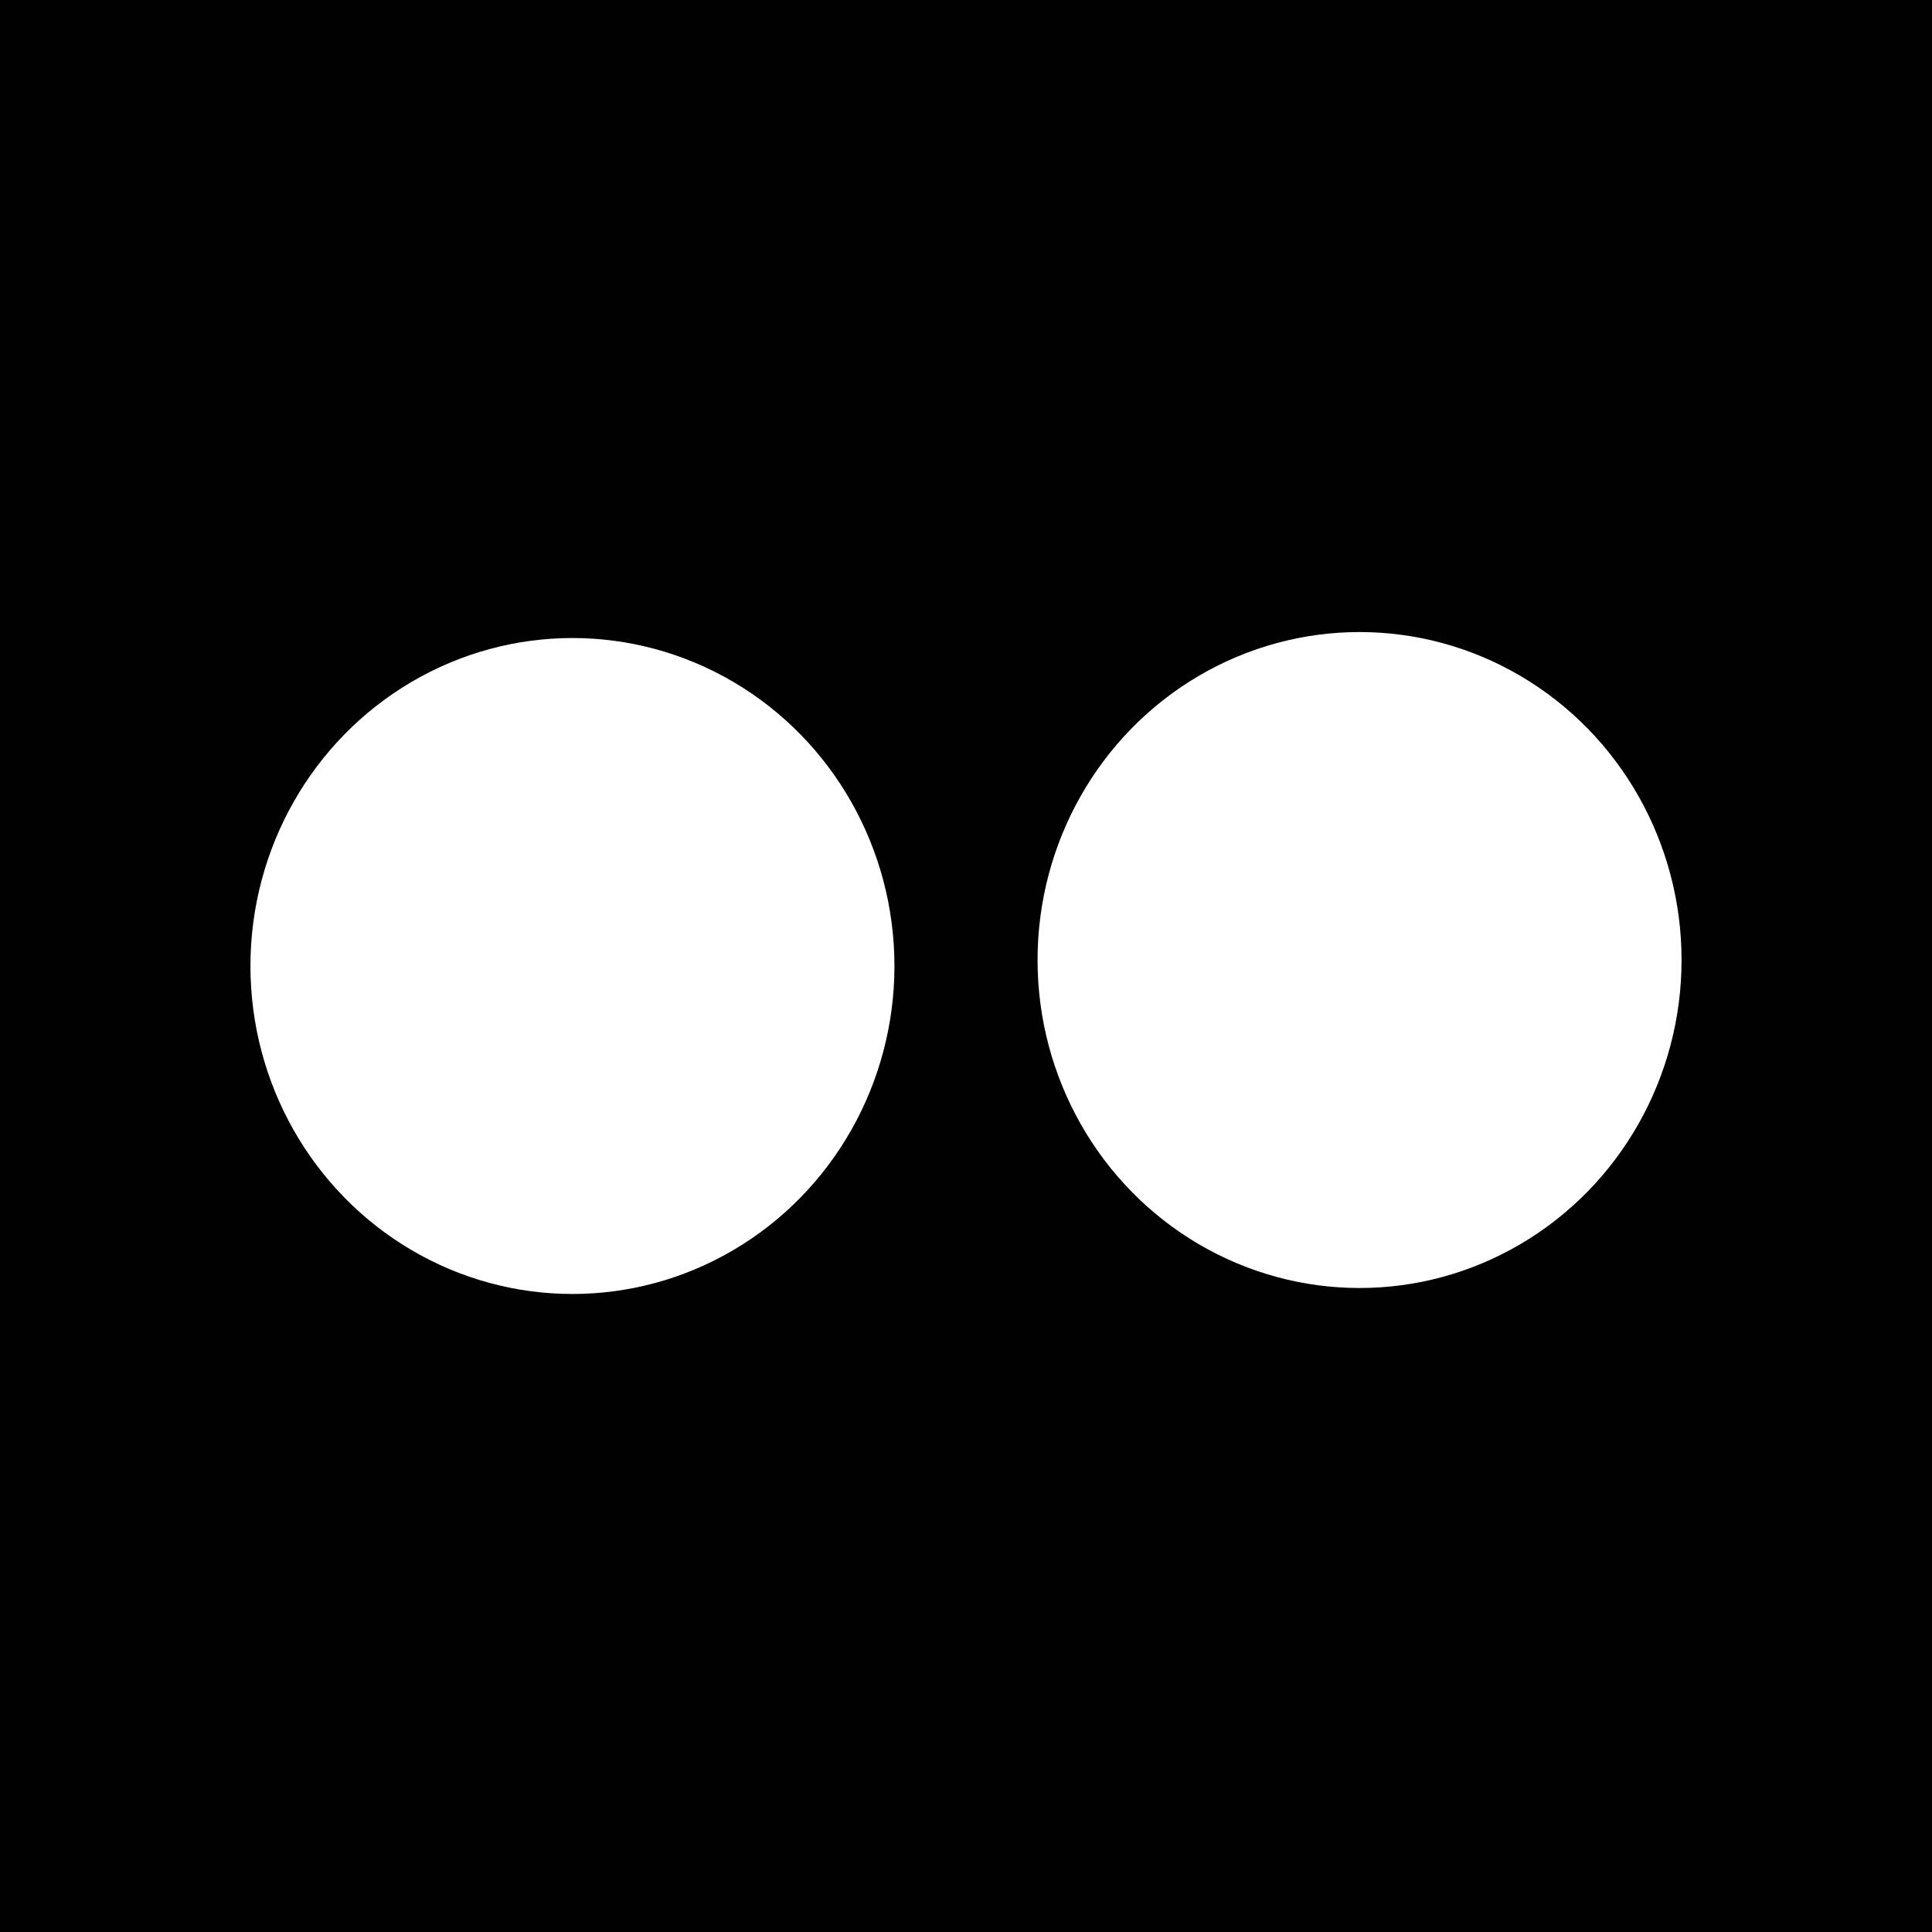 <?xml version="1.0" encoding="utf-8"?>
<!-- Generator: Adobe Illustrator 15.0.0, SVG Export Plug-In  -->
<!DOCTYPE svg PUBLIC "-//W3C//DTD SVG 1.1//EN" "http://www.w3.org/Graphics/SVG/1.1/DTD/svg11.dtd" >
<svg version="1.1"
     xmlns="http://www.w3.org/2000/svg"
     xmlns:xlink="http://www.w3.org/1999/xlink"
     xmlns:a="http://ns.adobe.com/AdobeSVGViewerExtensions/3.0/"
     viewBox="0 0 54 54">
  <defs>
  </defs>
  <rect fill="#010101" width="54" height="54"/>
  <ellipse fill="#FFFFFF" cx="16" cy="27" rx="9" ry="9.167"/>
  <ellipse fill="#FFFFFF" cx="38" cy="26.833" rx="9" ry="9.167"/>
</svg>
